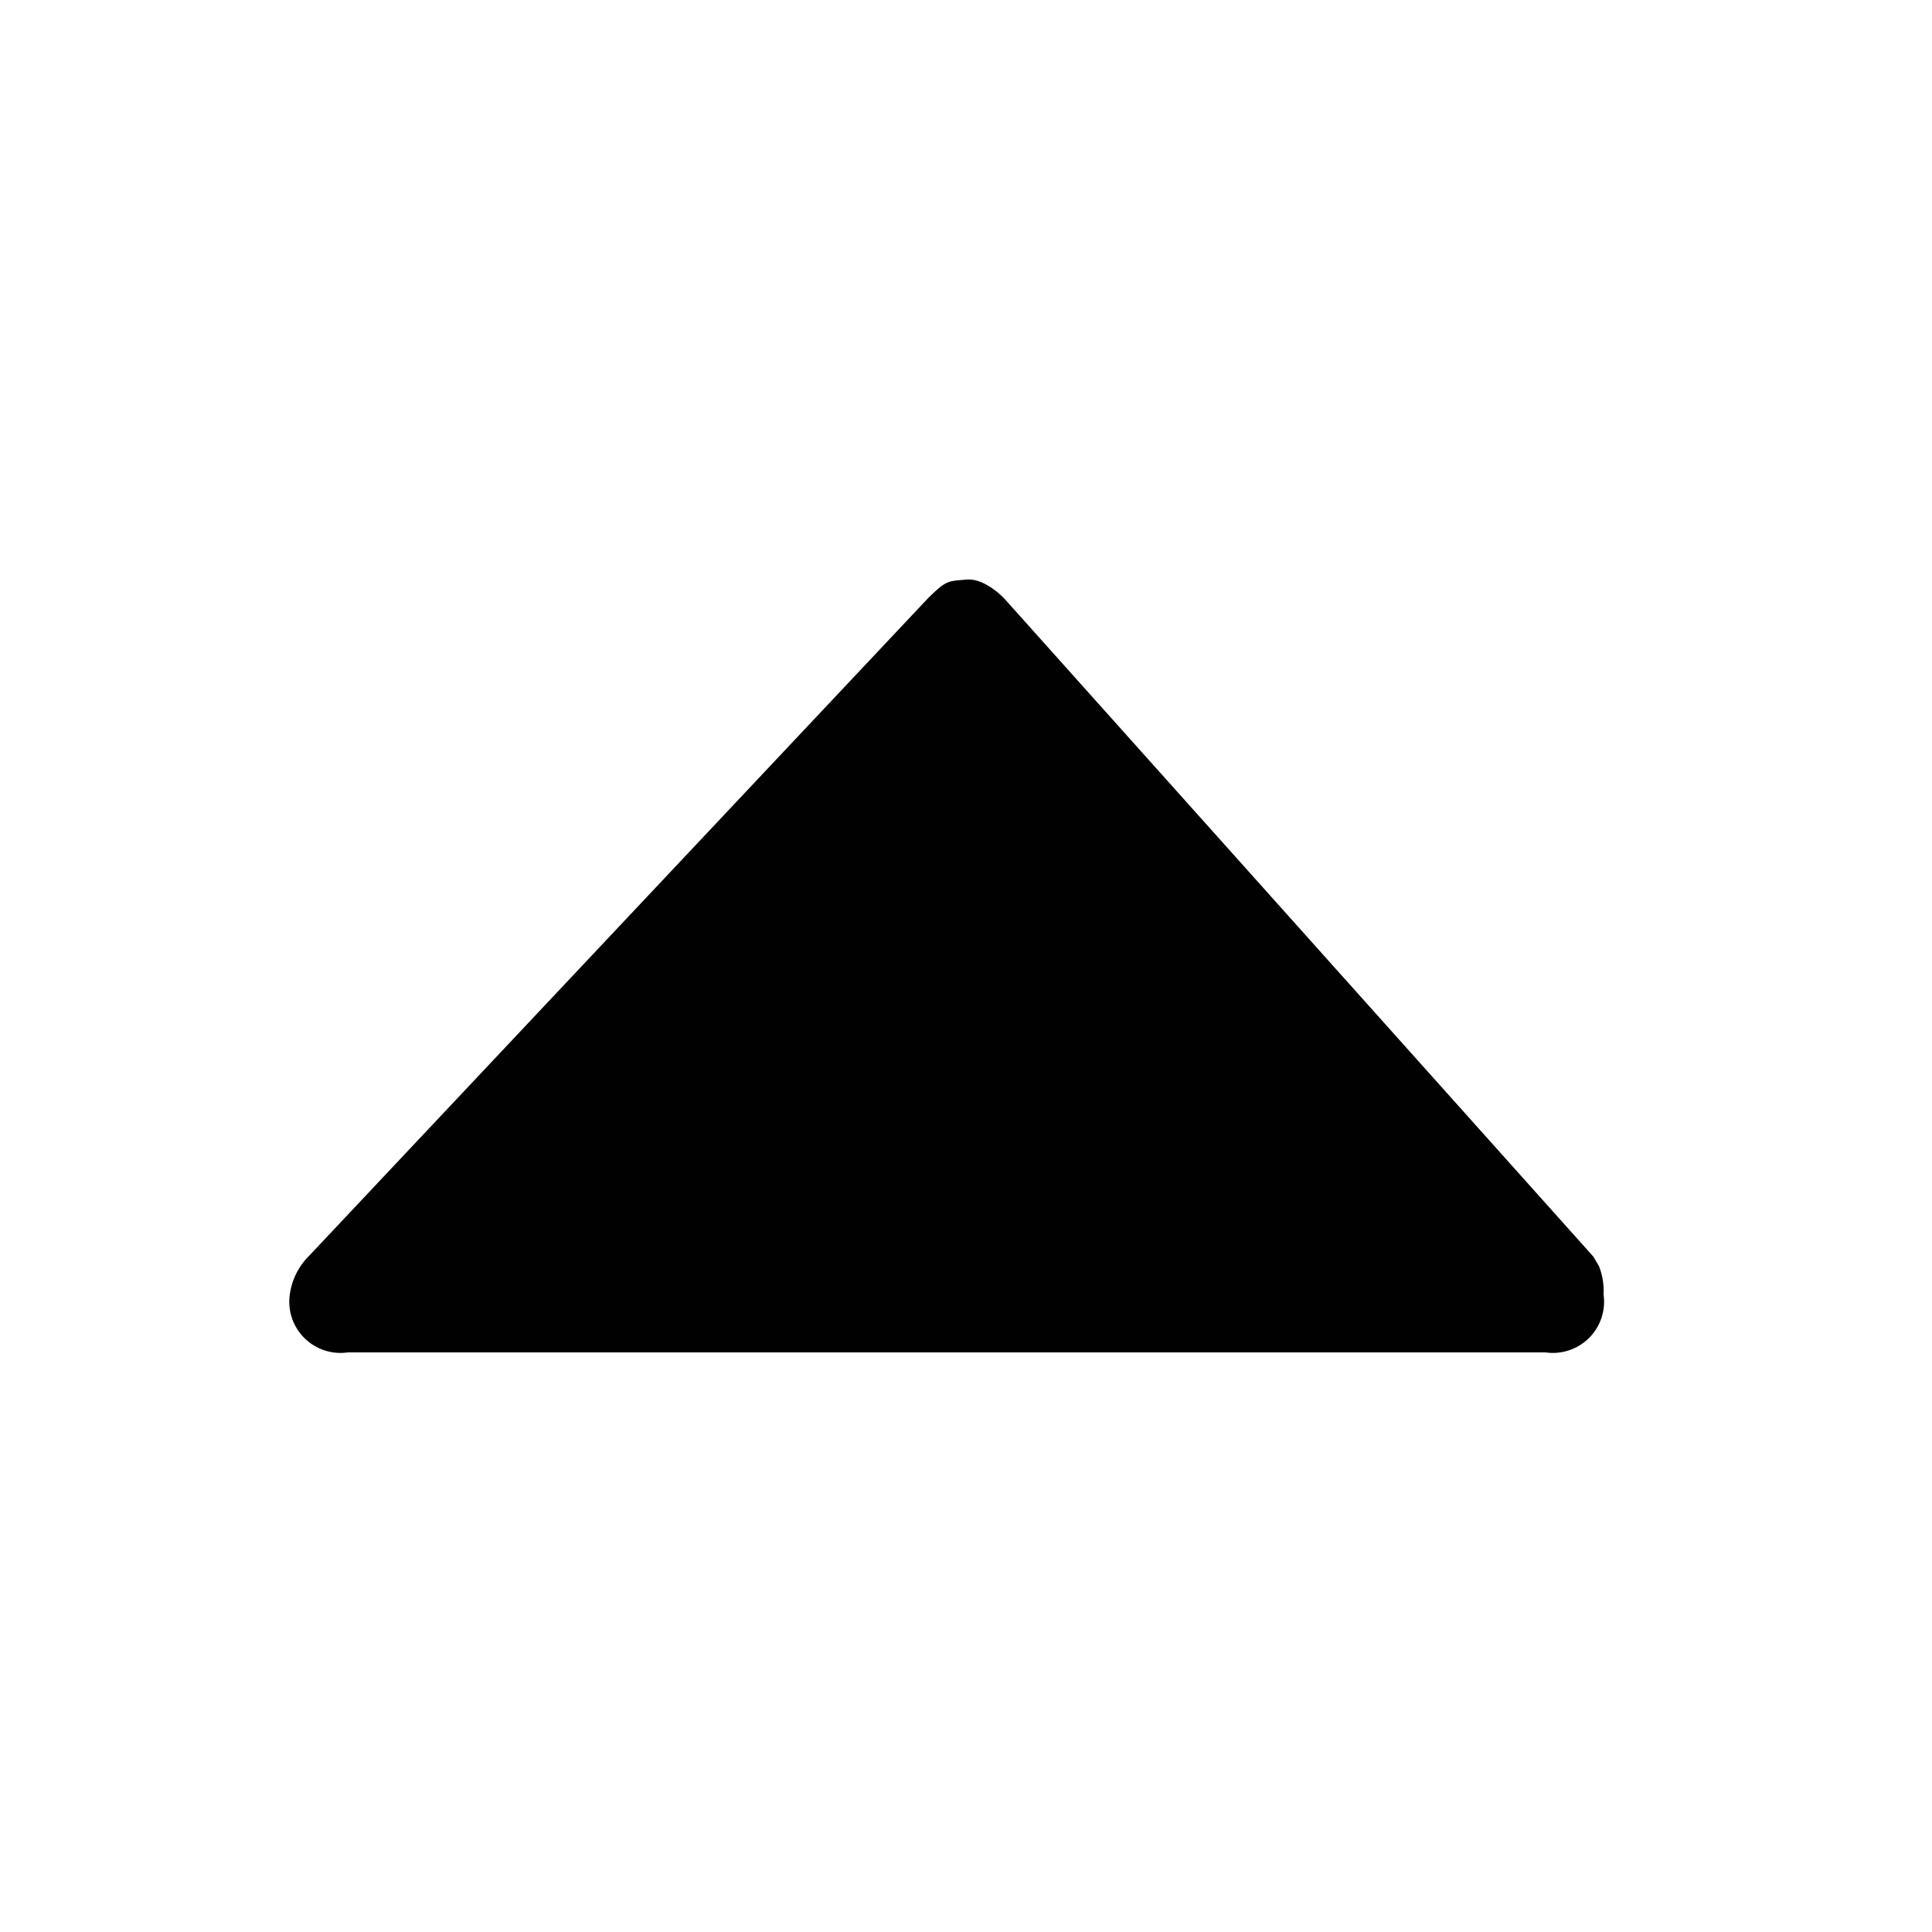 <svg id="Layer_1" data-name="Layer 1" xmlns="http://www.w3.org/2000/svg" viewBox="0 0 10 10"><defs><style>.cls-1{fill:#010101;}</style></defs><title>m-icon_triangle-up</title><g id="_725-airplay-toolbar_2x.png" data-name="725-airplay-toolbar@2x.png"><path class="cls-1" d="M8.276,6.553l-.029-.049L5.2,3.1h0S5.1,2.99,5,3c-.092.009-.1,0-.2.1h0L1.6,6.5h0a.349.349,0,0,0-.1.2.265.265,0,0,0,.3.3H8a.265.265,0,0,0,.3-.3A.348.348,0,0,0,8.276,6.553Z"/></g></svg>